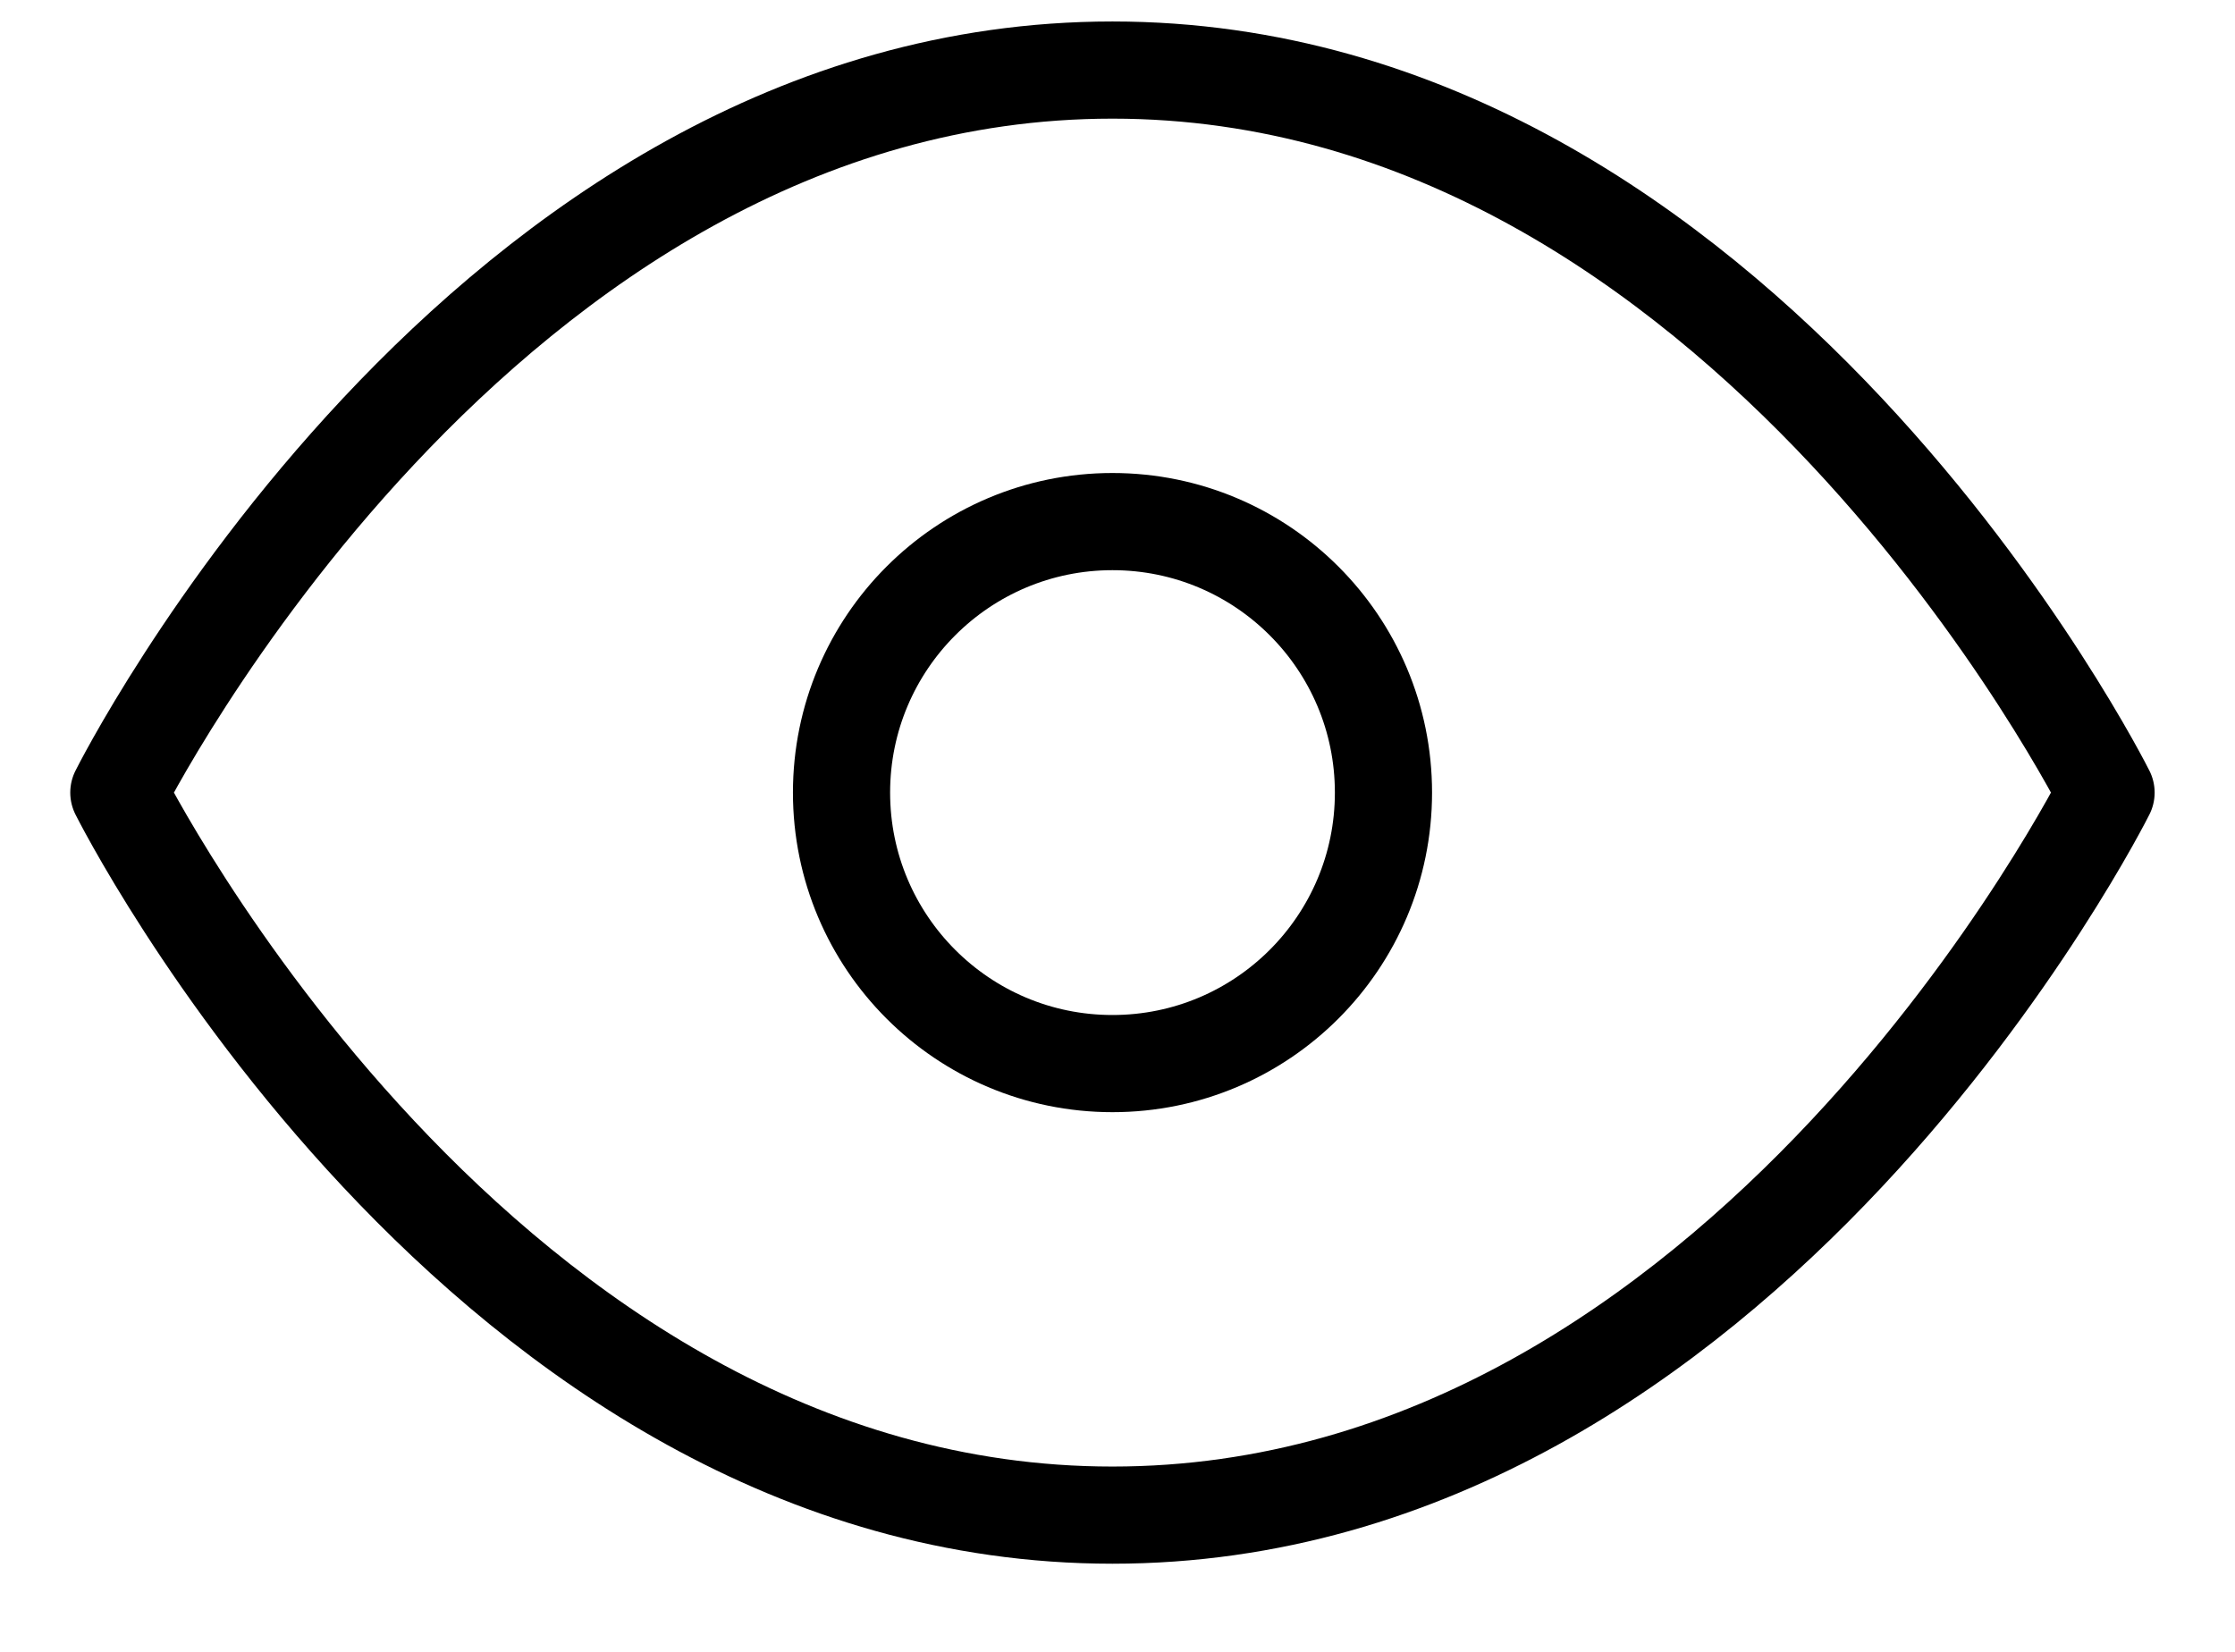 <svg width="23" height="17" viewBox="0 0 23 17" fill="none" xmlns="http://www.w3.org/2000/svg">
<path d="M1.223 8.157C1.223 8.157 4.942 0.721 11.448 0.721C17.955 0.721 21.673 8.157 21.673 8.157C21.673 8.157 17.955 15.593 11.448 15.593C4.942 15.593 1.223 8.157 1.223 8.157Z" stroke="black" stroke-linecap="round" stroke-linejoin="round"/>
<path d="M11.448 10.946C12.989 10.946 14.237 9.697 14.237 8.157C14.237 6.617 12.989 5.368 11.448 5.368C9.908 5.368 8.66 6.617 8.66 8.157C8.66 9.697 9.908 10.946 11.448 10.946Z" stroke="black" stroke-linecap="round" stroke-linejoin="round"/>
</svg>
